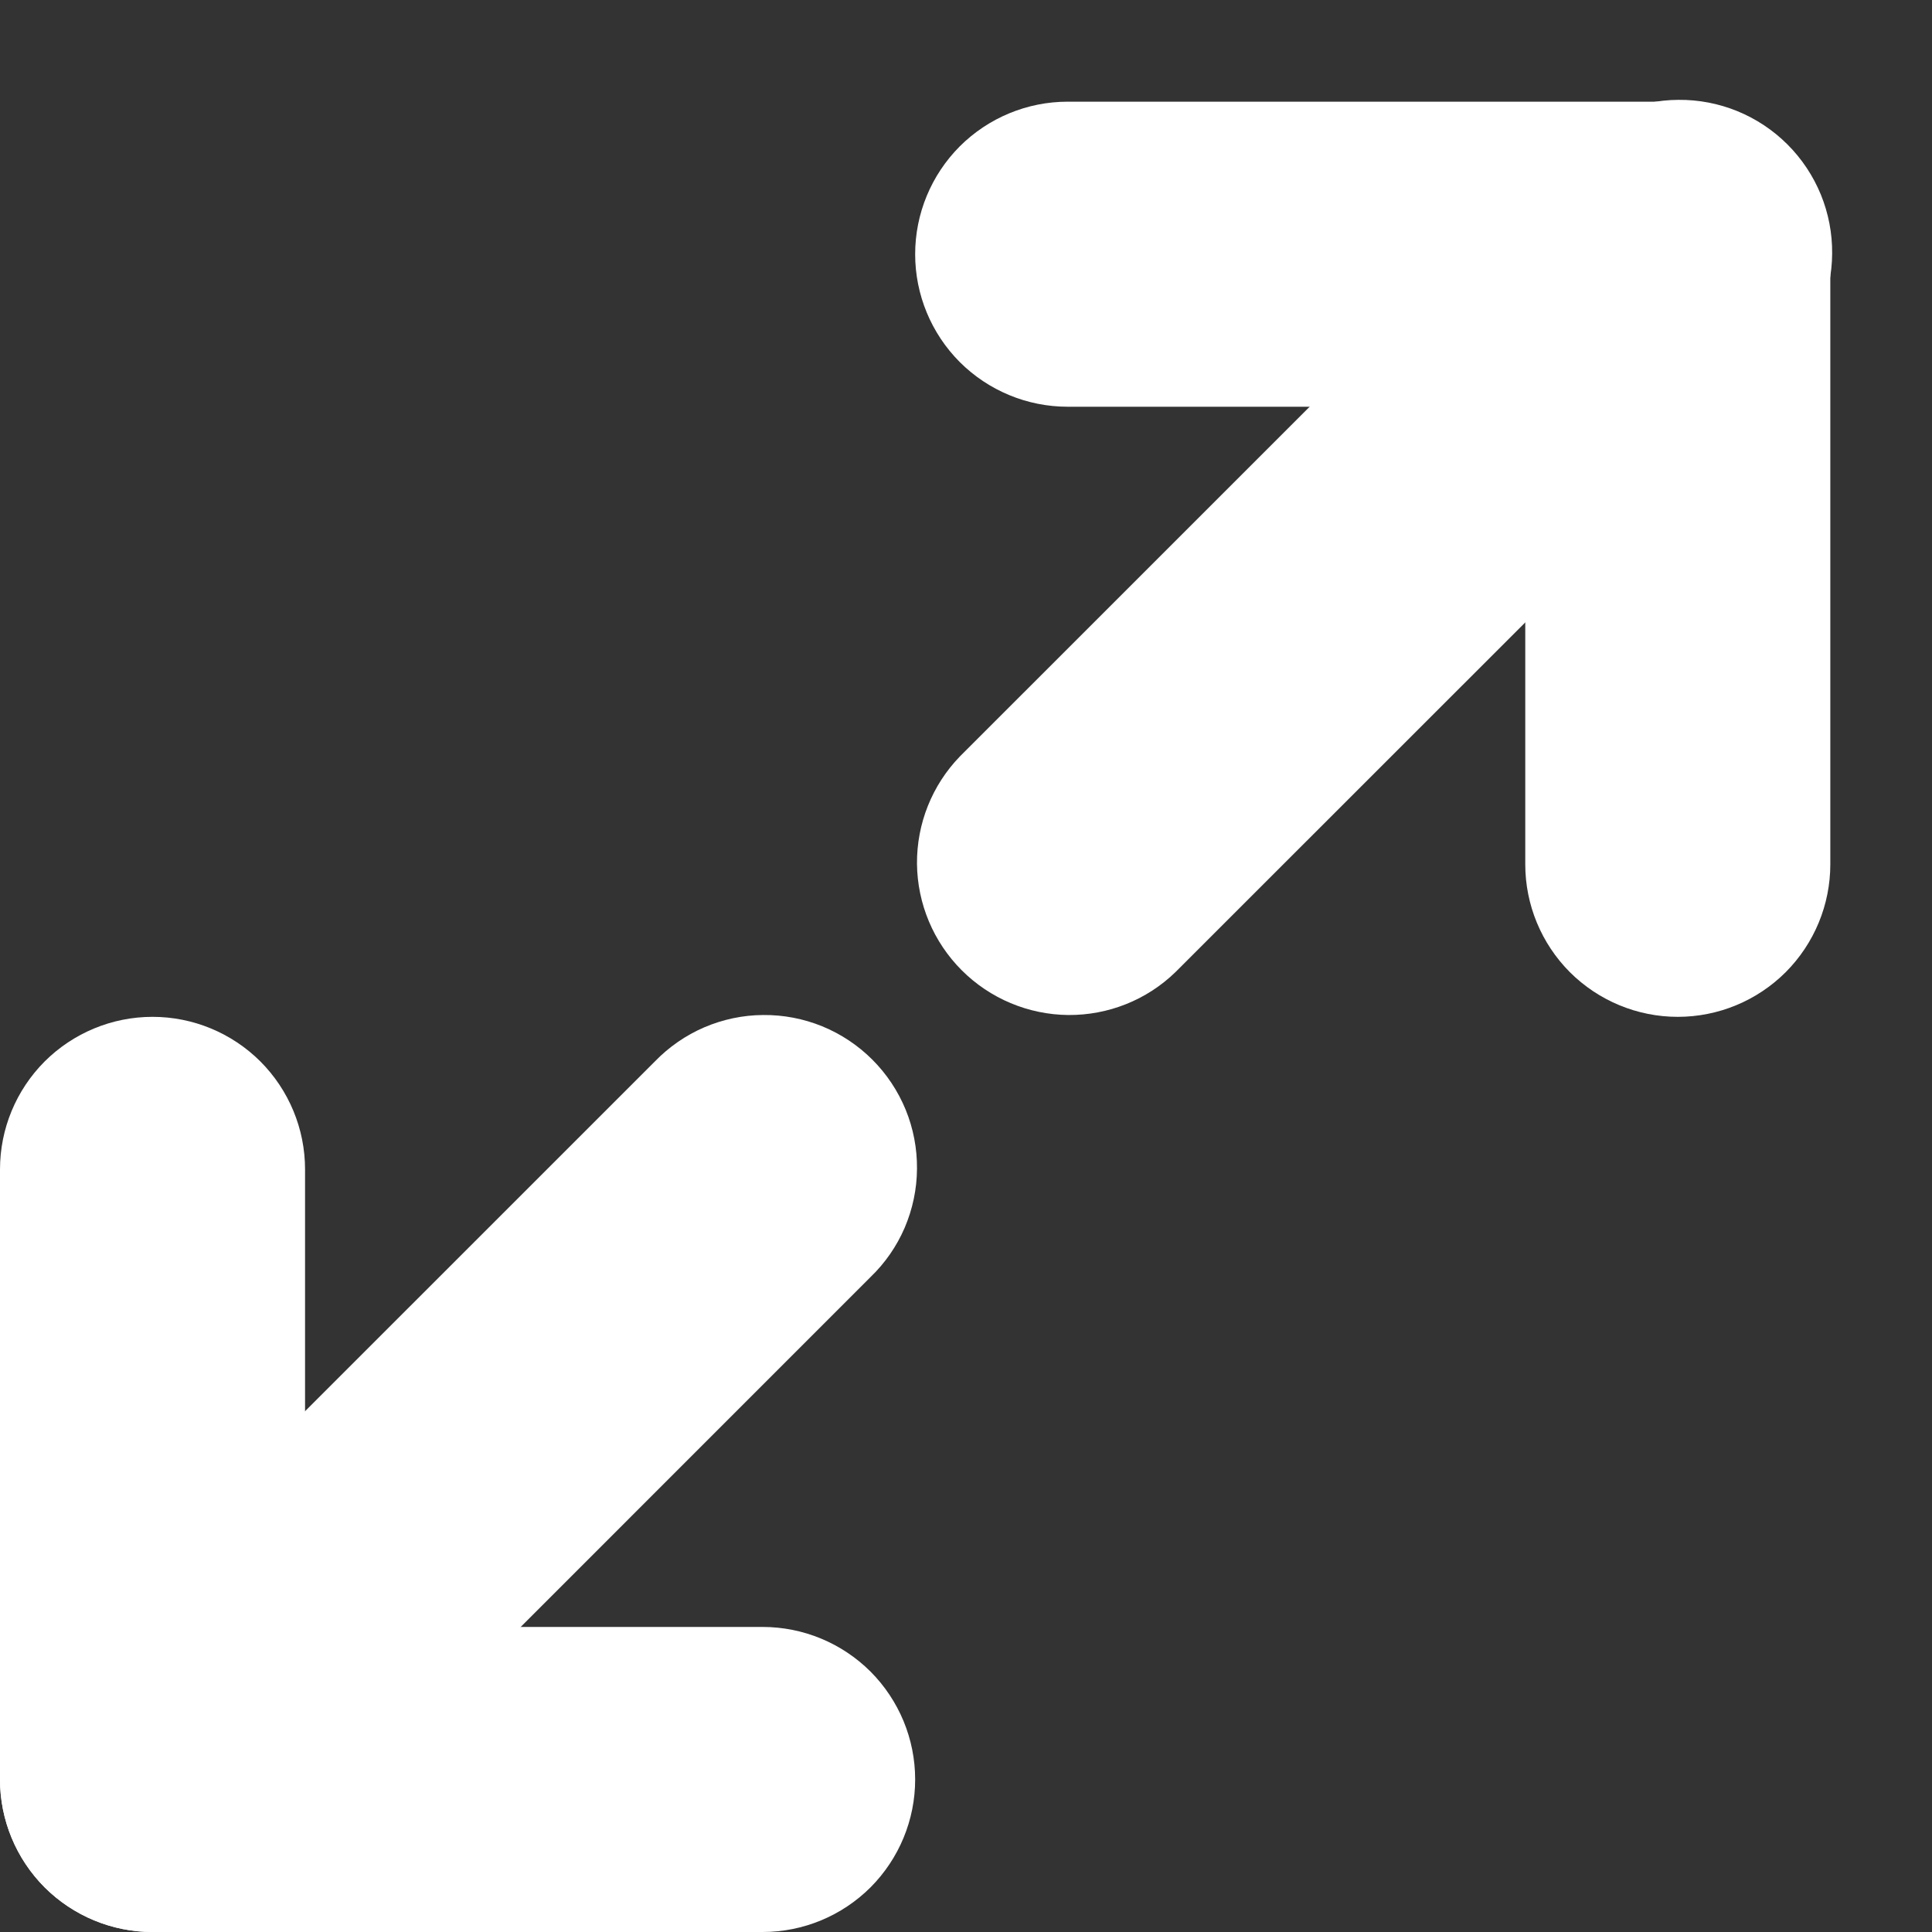 <svg width="19" height="19" viewBox="0 0 19 19" fill="none" xmlns="http://www.w3.org/2000/svg">
<rect x="0" y="0" width="19" height="19" fill="#333333" stroke="none"/>
<path d="M2.56 18.561C2.277 18.834 1.899 18.985 1.505 18.982C1.112 18.978 0.736 18.82 0.458 18.542C0.18 18.264 0.022 17.888 0.018 17.495C0.015 17.101 0.166 16.722 0.439 16.439L6.439 10.44C6.578 10.296 6.743 10.182 6.926 10.103C7.109 10.025 7.306 9.983 7.505 9.982C7.704 9.98 7.902 10.018 8.086 10.093C8.271 10.169 8.438 10.28 8.579 10.421C8.72 10.562 8.831 10.729 8.907 10.914C8.982 11.098 9.02 11.295 9.018 11.495C9.017 11.694 8.975 11.891 8.897 12.074C8.818 12.257 8.704 12.422 8.56 12.56L2.56 18.561Z" fill="white"/>
<path d="M1.5 19C1.102 19 0.721 18.842 0.439 18.561C0.158 18.279 0 17.898 0 17.5C0 17.102 0.158 16.721 0.439 16.439C0.721 16.158 1.102 16 1.5 16H7.5C7.898 16 8.279 16.158 8.561 16.439C8.842 16.721 9 17.102 9 17.5C9 17.898 8.842 18.279 8.561 18.561C8.279 18.842 7.898 19 7.5 19H1.5Z" fill="white"/>
<path d="M3 17.5C3 17.898 2.842 18.279 2.561 18.561C2.279 18.842 1.898 19 1.5 19C1.102 19 0.721 18.842 0.439 18.561C0.158 18.279 0 17.898 0 17.5V11.5C0 11.102 0.158 10.721 0.439 10.439C0.721 10.158 1.102 10 1.5 10C1.898 10 2.279 10.158 2.561 10.439C2.842 10.721 3 11.102 3 11.5V17.5ZM11.56 9.56C11.278 9.834 10.899 9.985 10.505 9.982C10.112 9.978 9.736 9.82 9.458 9.542C9.18 9.264 9.022 8.888 9.018 8.495C9.015 8.101 9.166 7.722 9.44 7.439L15.44 1.44C15.578 1.296 15.743 1.182 15.926 1.103C16.109 1.025 16.306 0.983 16.505 0.982C16.705 0.98 16.902 1.018 17.086 1.093C17.271 1.169 17.438 1.28 17.579 1.421C17.72 1.562 17.831 1.729 17.907 1.914C17.982 2.098 18.02 2.295 18.018 2.495C18.017 2.694 17.975 2.891 17.897 3.074C17.818 3.257 17.704 3.422 17.561 3.561L11.56 9.56Z" fill="white"/>
<path d="M18 8.5C18 8.898 17.842 9.279 17.561 9.561C17.279 9.842 16.898 10 16.5 10C16.102 10 15.721 9.842 15.439 9.561C15.158 9.279 15 8.898 15 8.5V2.5C15 2.102 15.158 1.721 15.439 1.439C15.721 1.158 16.102 1 16.5 1C16.898 1 17.279 1.158 17.561 1.439C17.842 1.721 18 2.102 18 2.5V8.5Z" fill="white"/>
<path d="M10.5 4C10.102 4 9.721 3.842 9.439 3.561C9.158 3.279 9 2.898 9 2.5C9 2.102 9.158 1.721 9.439 1.439C9.721 1.158 10.102 1 10.5 1H16.5C16.898 1 17.279 1.158 17.561 1.439C17.842 1.721 18 2.102 18 2.5C18 2.898 17.842 3.279 17.561 3.561C17.279 3.842 16.898 4 16.5 4H10.5Z" fill="white"/>
</svg>

